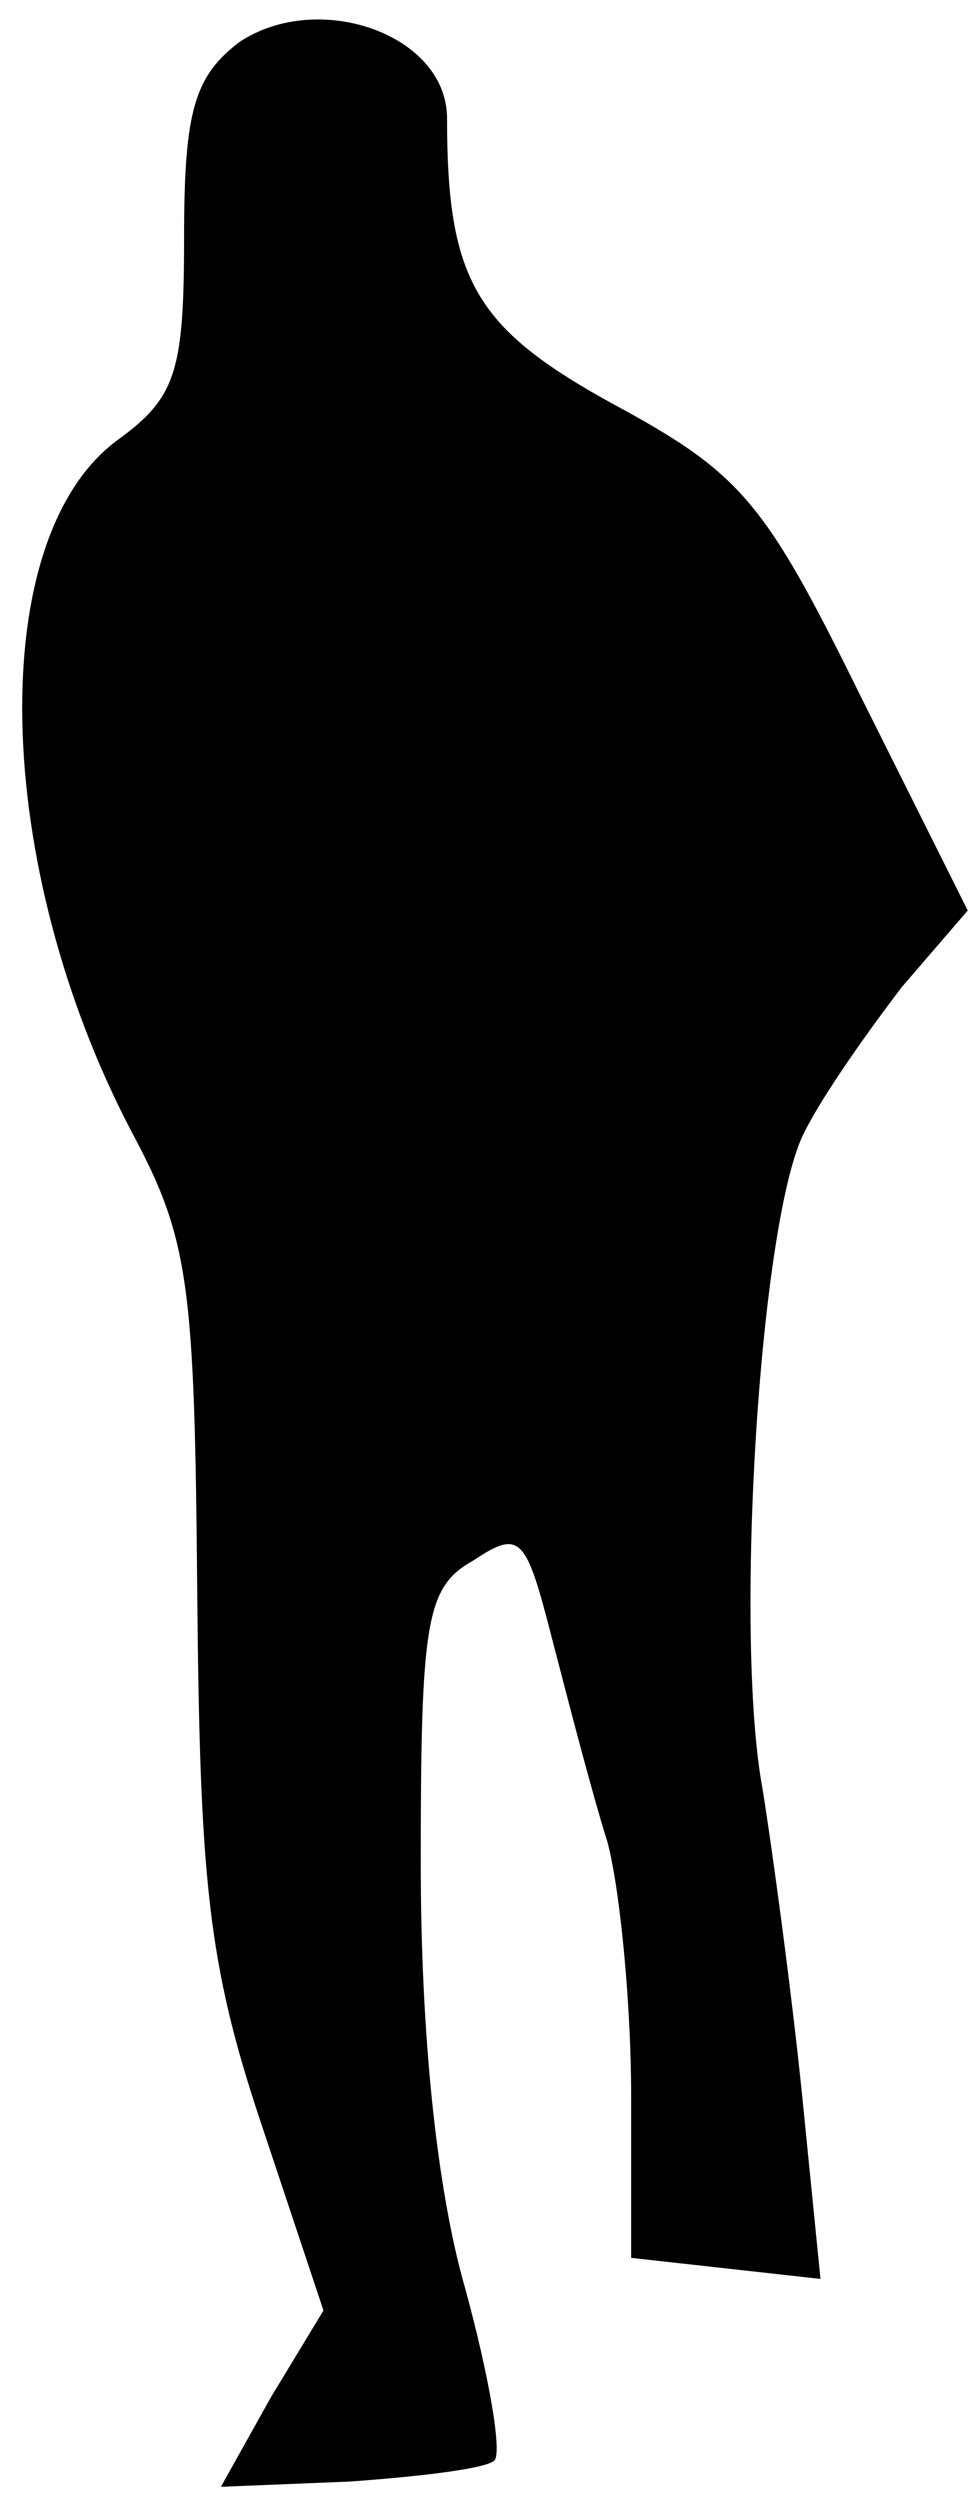 <?xml version="1.0" standalone="no"?>
<!DOCTYPE svg PUBLIC "-//W3C//DTD SVG 20010904//EN"
 "http://www.w3.org/TR/2001/REC-SVG-20010904/DTD/svg10.dtd">
<svg version="1.0" xmlns="http://www.w3.org/2000/svg"
 width="37pt" height="95pt" viewBox="0 0 37 95"
 preserveAspectRatio="xMidYMid meet">
<g transform="translate(0,95) scale(0.1,-0.1)"
fill="#000000" stroke="none">
<path fill="#000000" stroke="none" d="M91 934 c-17 -13 -21 -26 -21 -74 0
-51 -3 -61 -25 -77 -51 -37 -48 -162 5 -263 22 -41 24 -58 25 -175 1 -109 4
-141 24 -201 l24 -72 -20 -33 -19 -34 49 2 c28 2 52 5 55 8 3 3 -2 32 -11 65
-11 38 -17 97 -17 162 0 92 2 105 20 115 18 12 20 9 30 -30 6 -23 15 -58 21
-77 5 -19 9 -63 9 -96 l0 -62 36 -4 36 -4 -7 70 c-4 39 -11 91 -15 116 -11 59
-1 218 16 250 7 14 24 38 37 55 l25 29 -41 82 c-36 73 -45 84 -93 110 -53 29
-64 47 -64 109 0 32 -49 49 -79 29z"/>
</g>
</svg>
